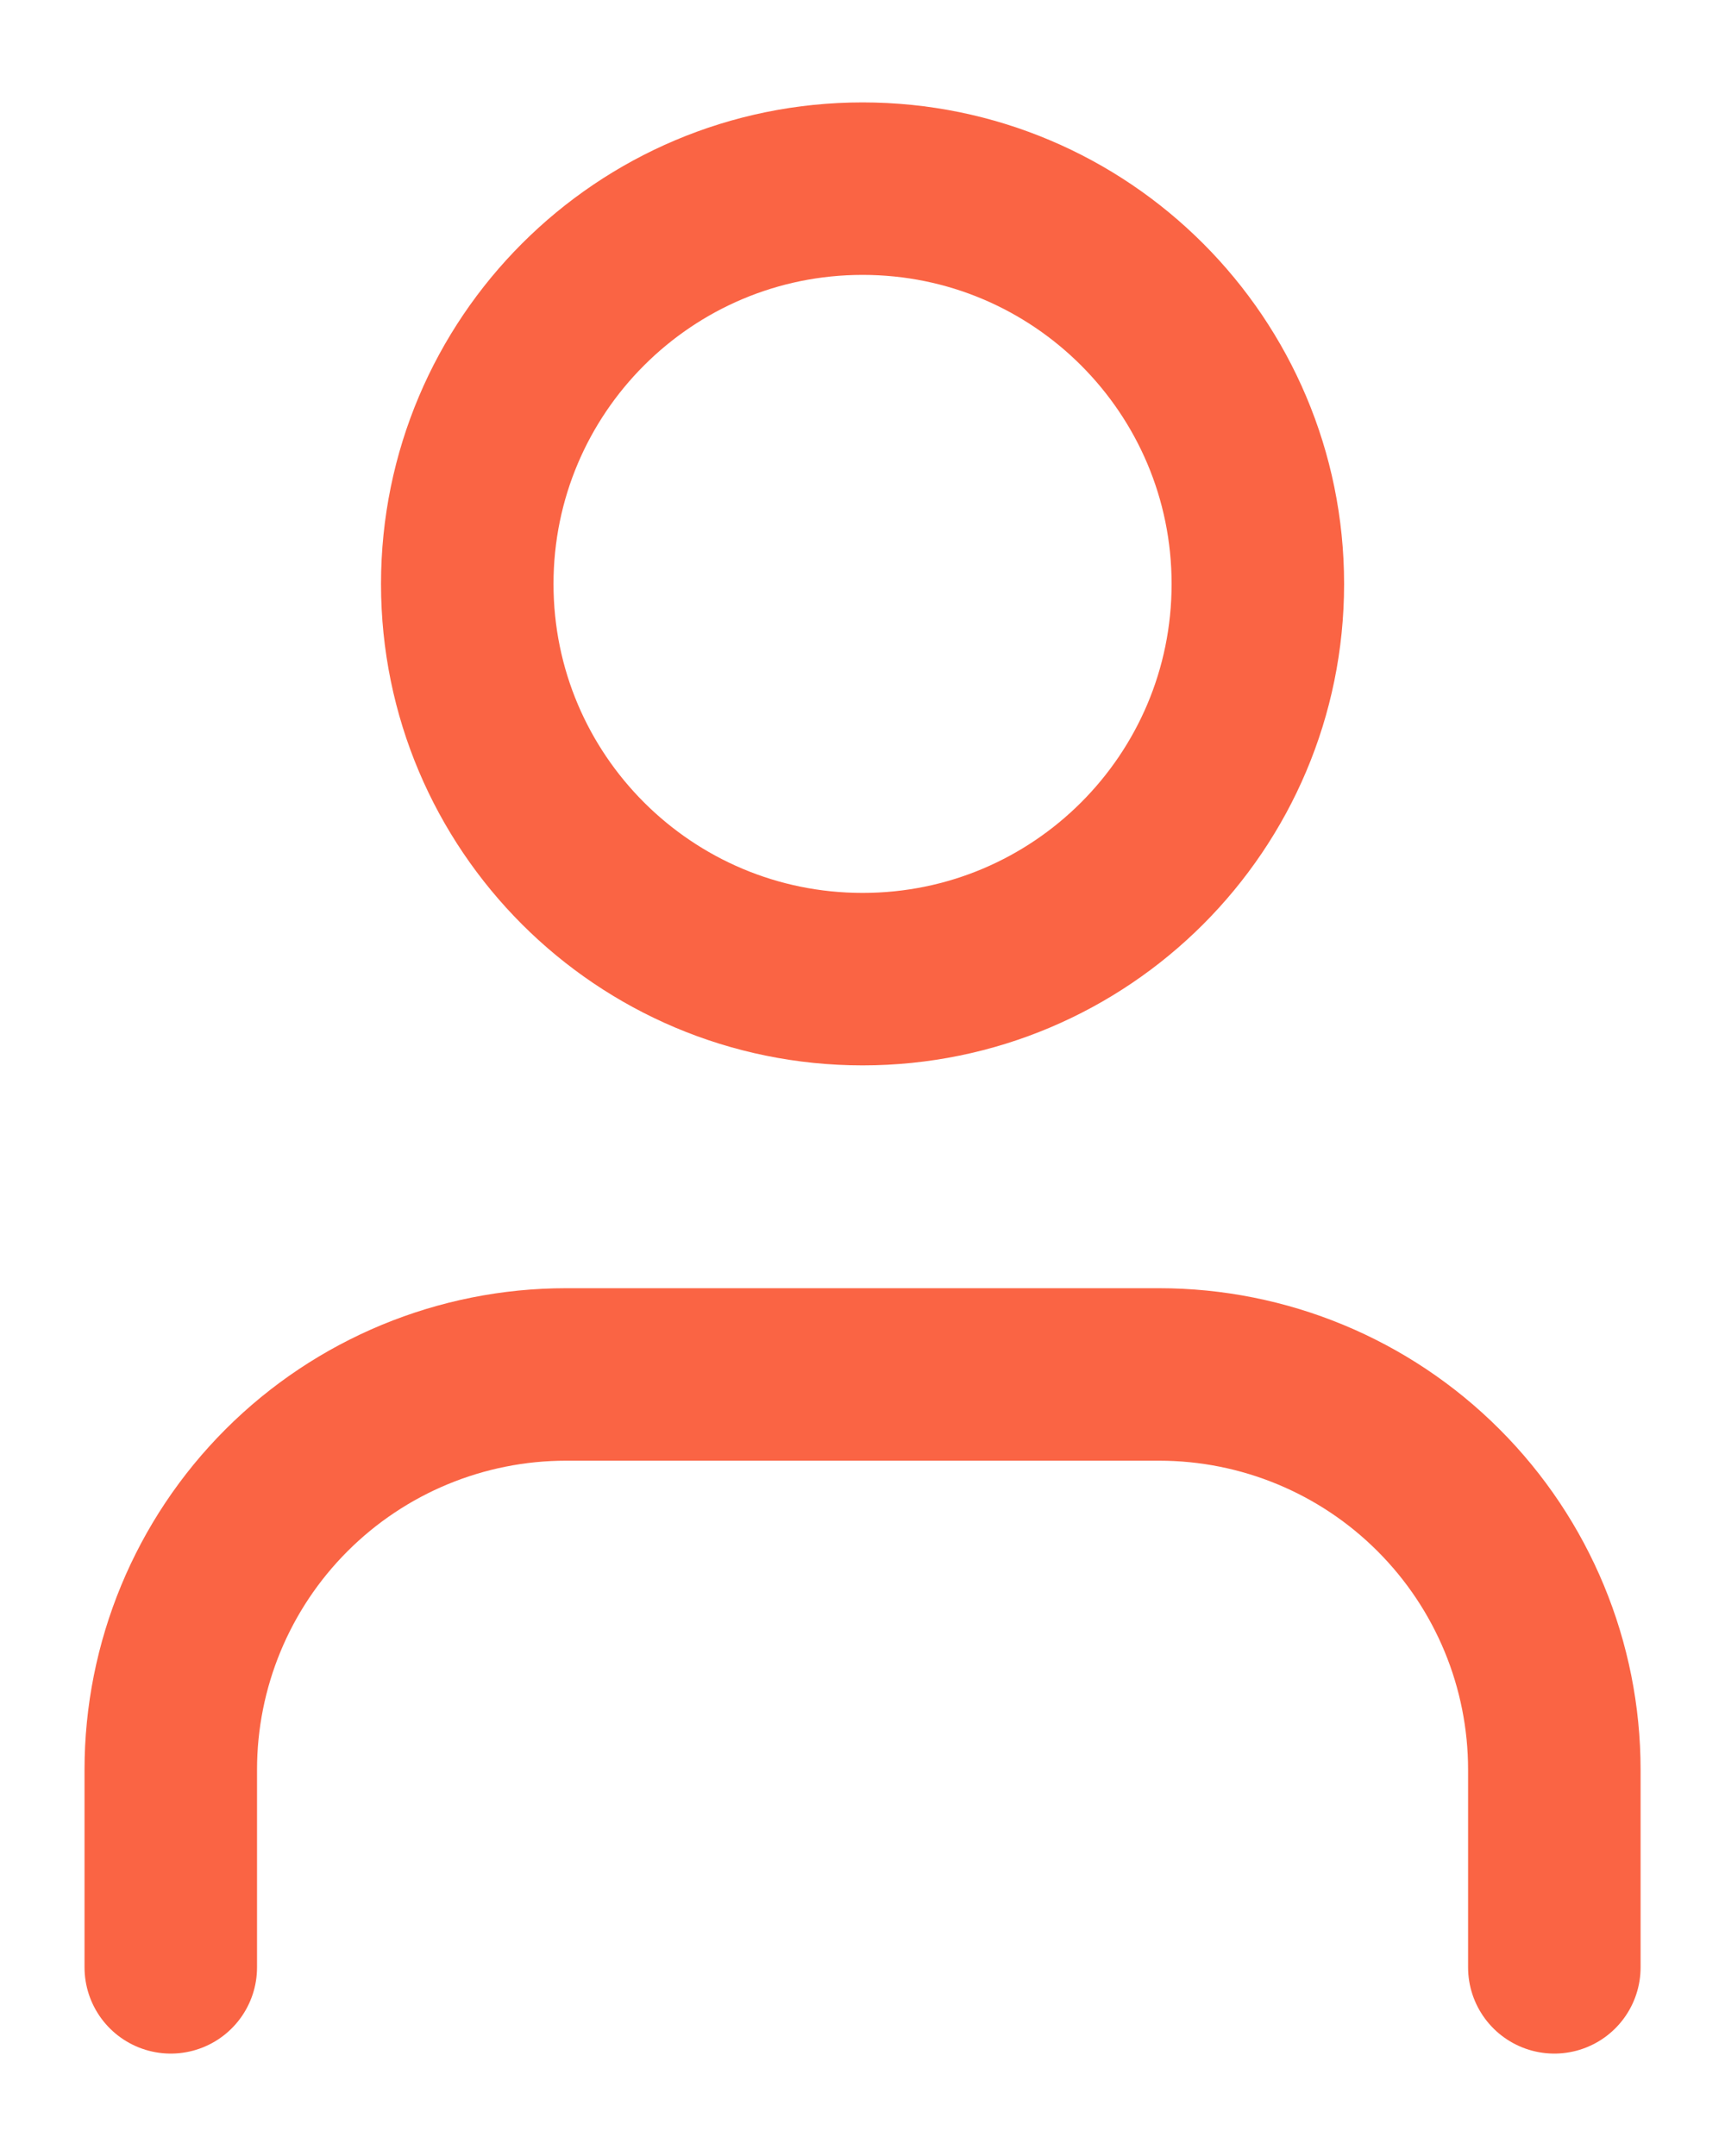 <svg width="16" height="20" viewBox="0 0 16 20" fill="none" xmlns="http://www.w3.org/2000/svg">
<path d="M14.417 18.25V16.417C14.417 15.444 14.031 14.512 13.343 13.824C12.656 13.136 11.723 12.75 10.751 12.75H5.251C4.278 12.75 3.346 13.136 2.658 13.824C1.97 14.512 1.584 15.444 1.584 16.417V18.25" stroke="#FA6444" stroke-width="1.6" stroke-linecap="round" stroke-linejoin="round"/>
<path d="M8.001 9.083C10.026 9.083 11.667 7.442 11.667 5.417C11.667 3.392 10.026 1.75 8.001 1.75C5.976 1.75 4.334 3.392 4.334 5.417C4.334 7.442 5.976 9.083 8.001 9.083Z" stroke="#FA6444" stroke-width="1.6" stroke-linecap="round" stroke-linejoin="round"/>
</svg>
